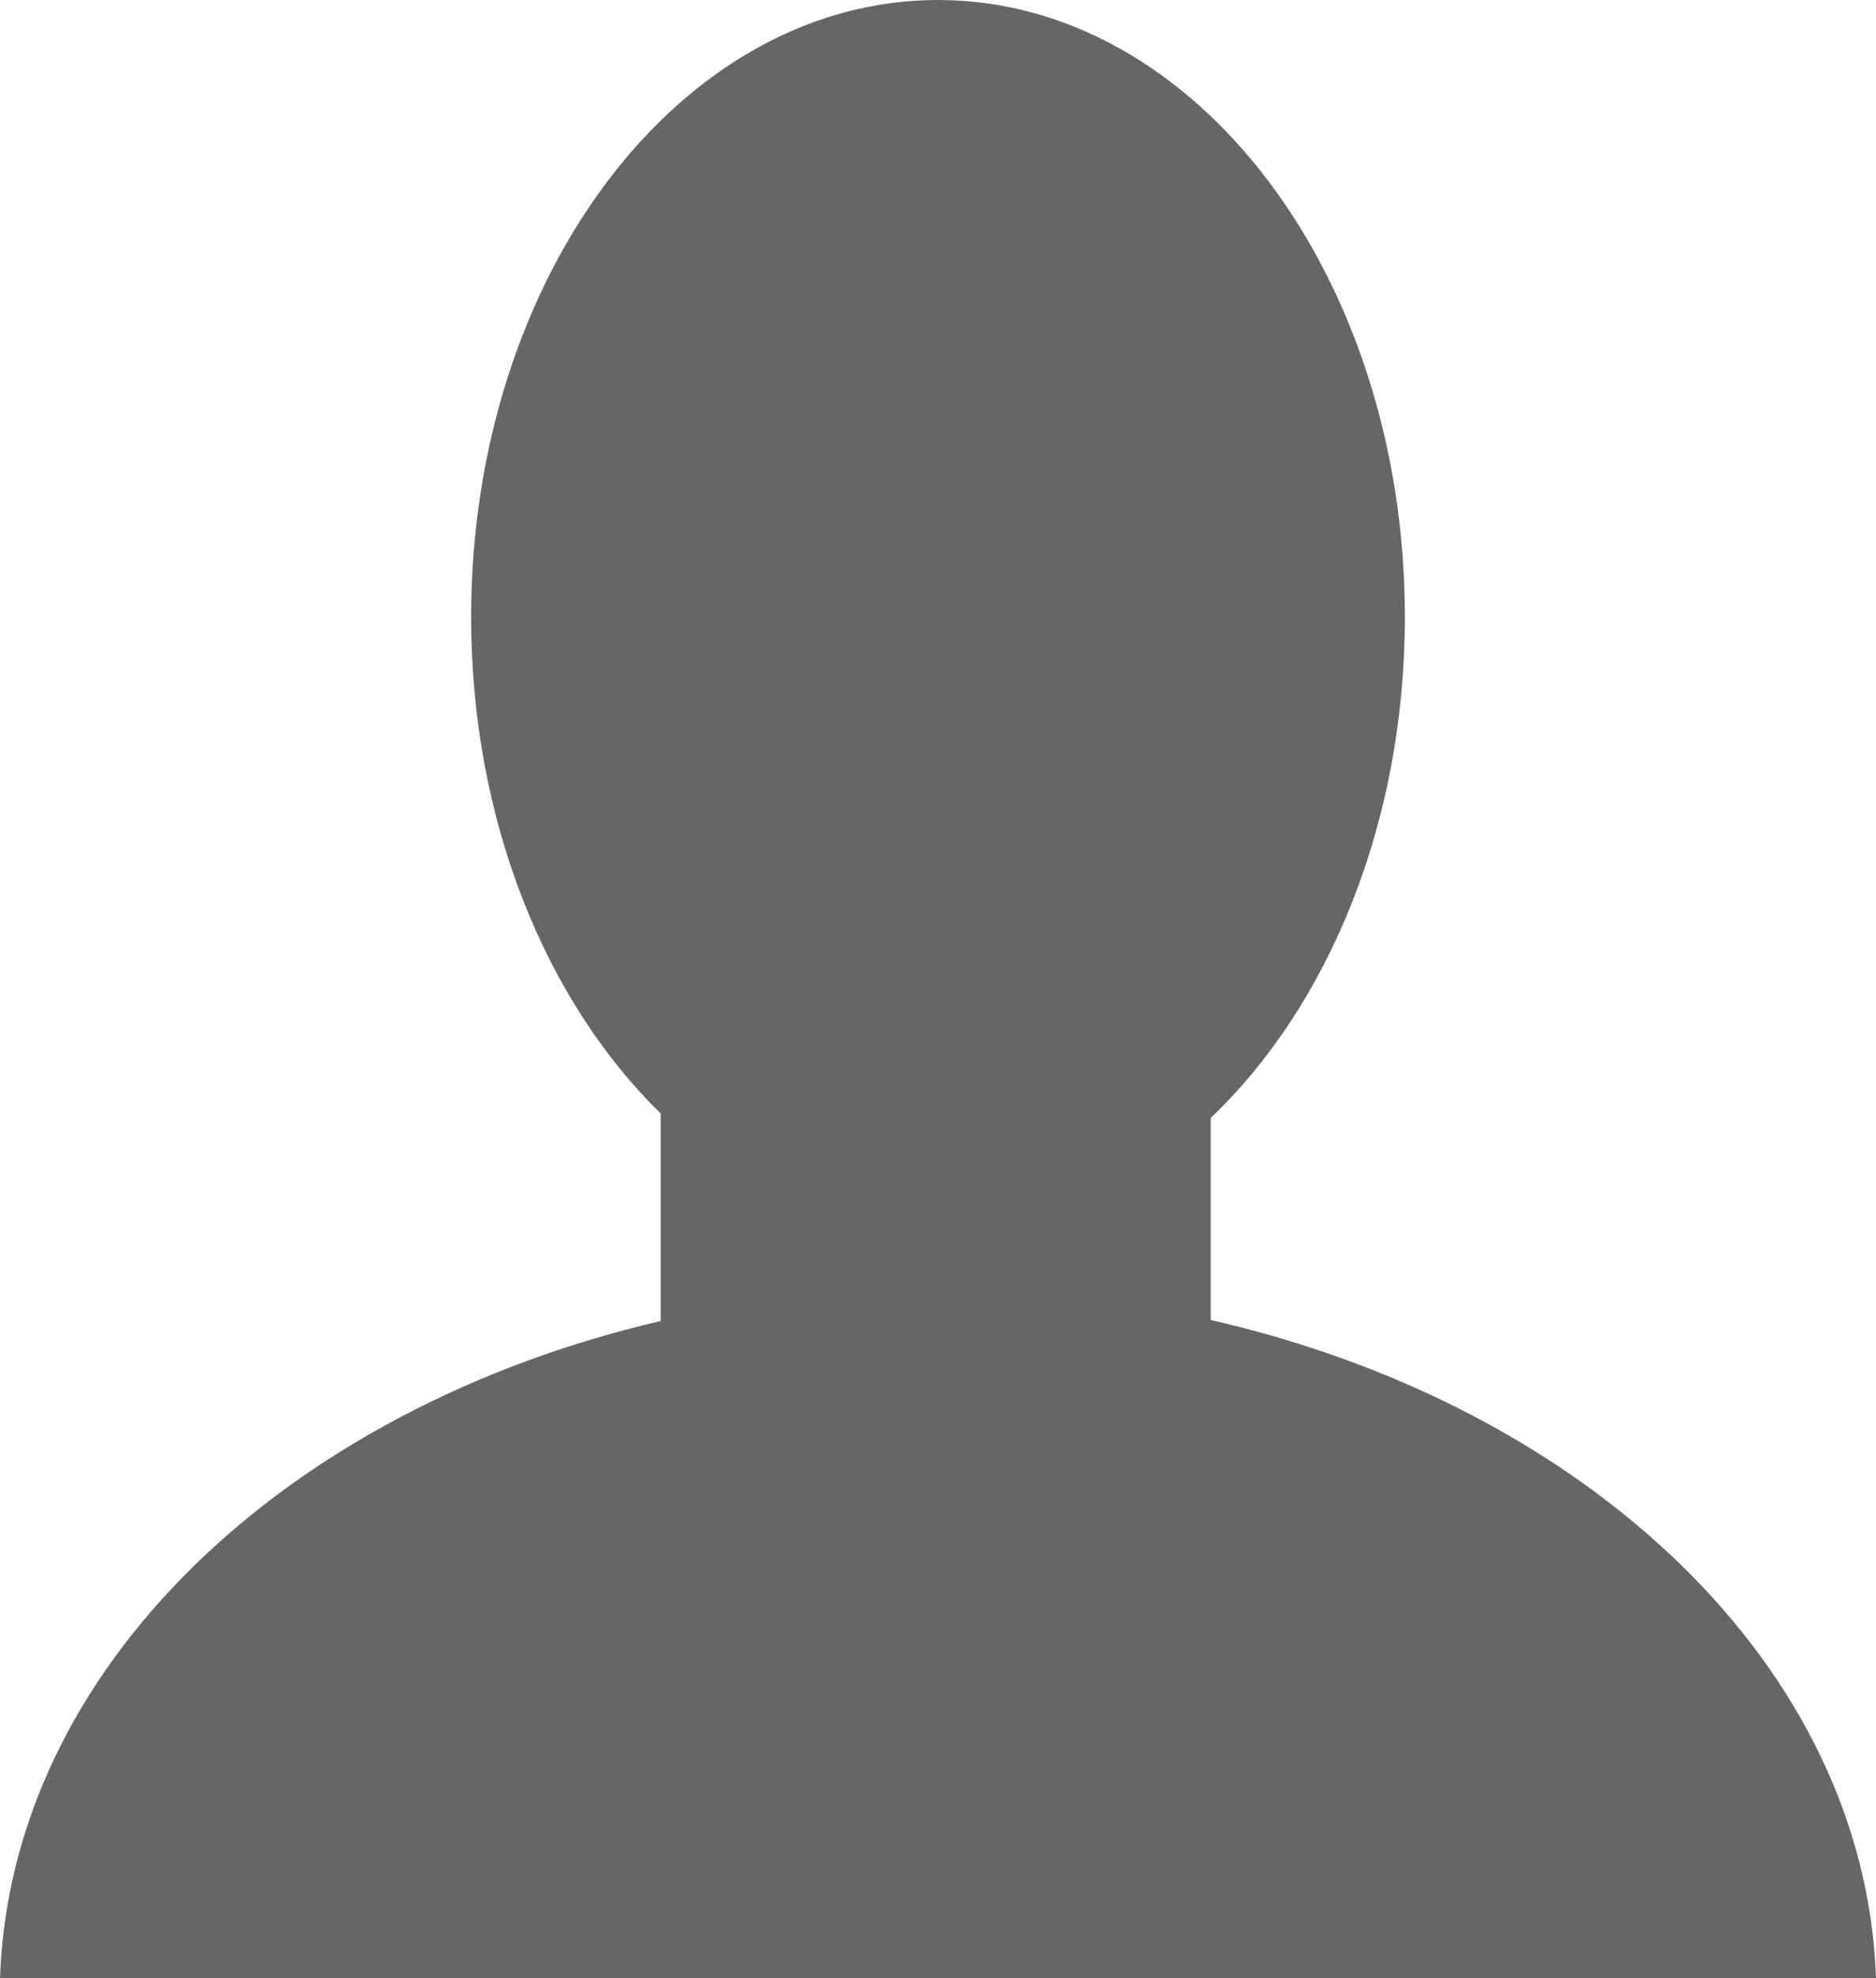 <?xml version="1.0" encoding="utf-8"?>
<!-- Generator: Adobe Illustrator 16.0.0, SVG Export Plug-In . SVG Version: 6.00 Build 0)  -->
<!DOCTYPE svg PUBLIC "-//W3C//DTD SVG 1.1//EN" "http://www.w3.org/Graphics/SVG/1.1/DTD/svg11.dtd">
<svg version="1.1" id="Layer_1" xmlns="http://www.w3.org/2000/svg" xmlns:xlink="http://www.w3.org/1999/xlink" x="0px" y="0px"
	 width="405.848px" height="428px" viewBox="0 0 405.848 428" enable-background="new 0 0 405.848 428" xml:space="preserve">
<path fill="#666666" d="M0,428h405.848c-2.292-67.277-62.202-123.747-143.924-142.428v-43.715c25.438-24.242,42-63.74,42-108.357
	c0-73.73-45.219-133.5-101-133.5s-101,59.77-101,133.5c0,44.029,16.129,83.076,41,107.393v44.904
	C61.713,304.707,2.282,360.996,0,428z"/>
</svg>
